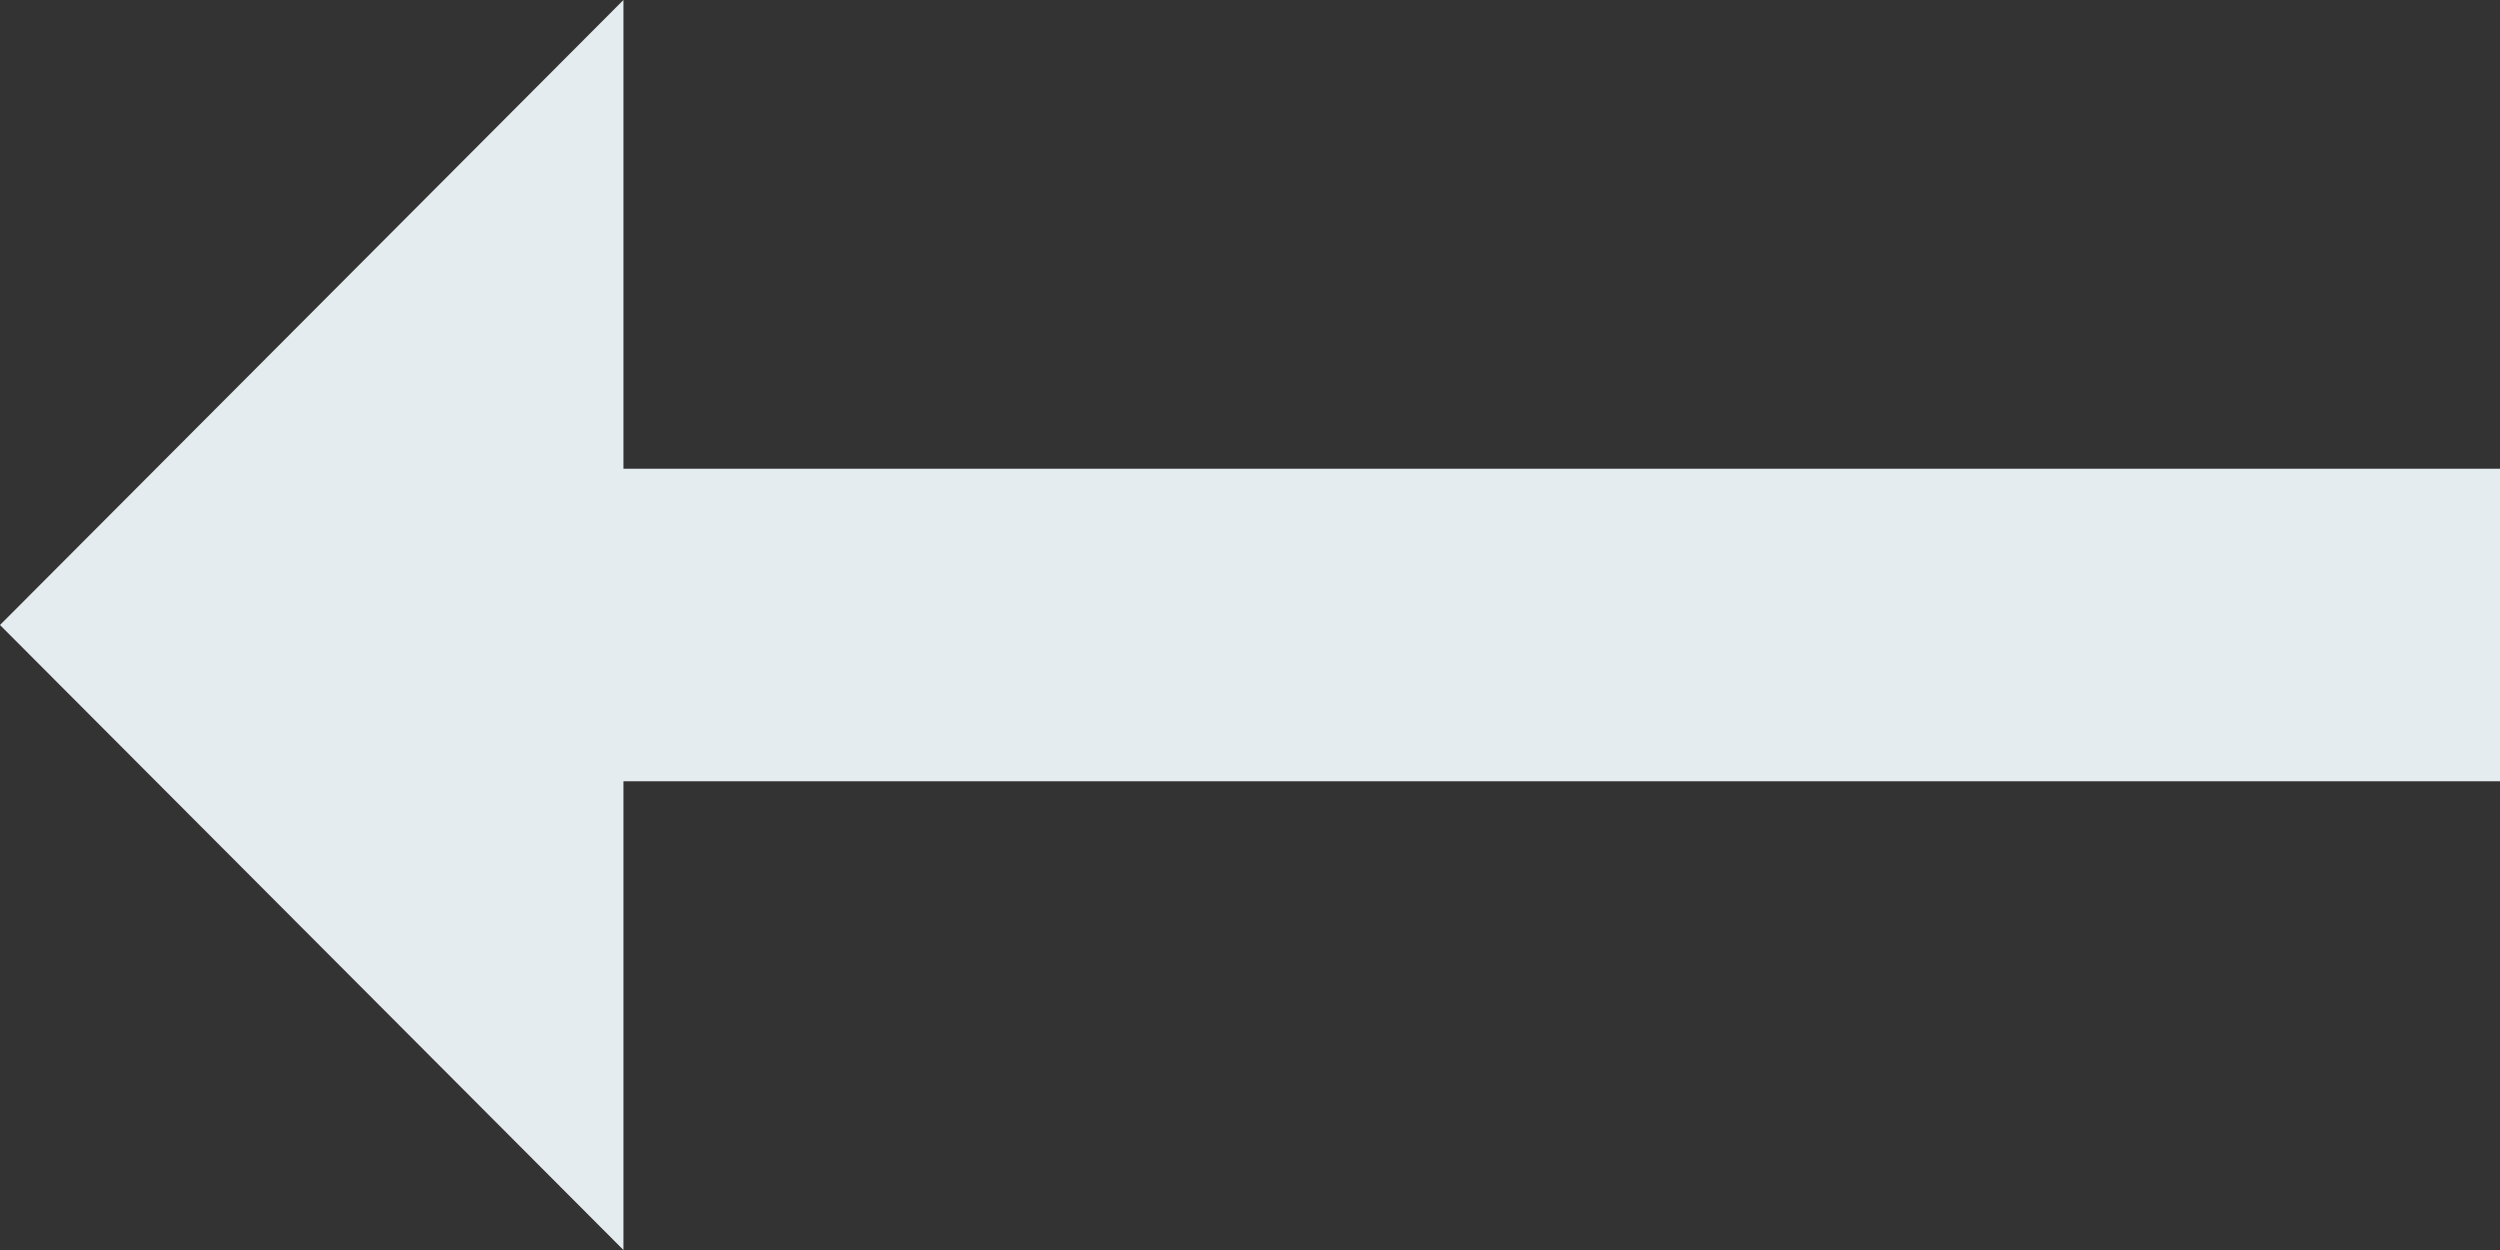 <svg width="16" height="8" viewBox="0 0 16 8" fill="none"
    xmlns="http://www.w3.org/2000/svg">
    <rect x="0" y="0" width="16" height="8" fill="#333333" stroke="none"/>
    <path d="M3.99 5L16 5V3L3.99 3L3.99 0L0 4L3.99 8V5Z" fill="#E4ECEF"/>
</svg>
